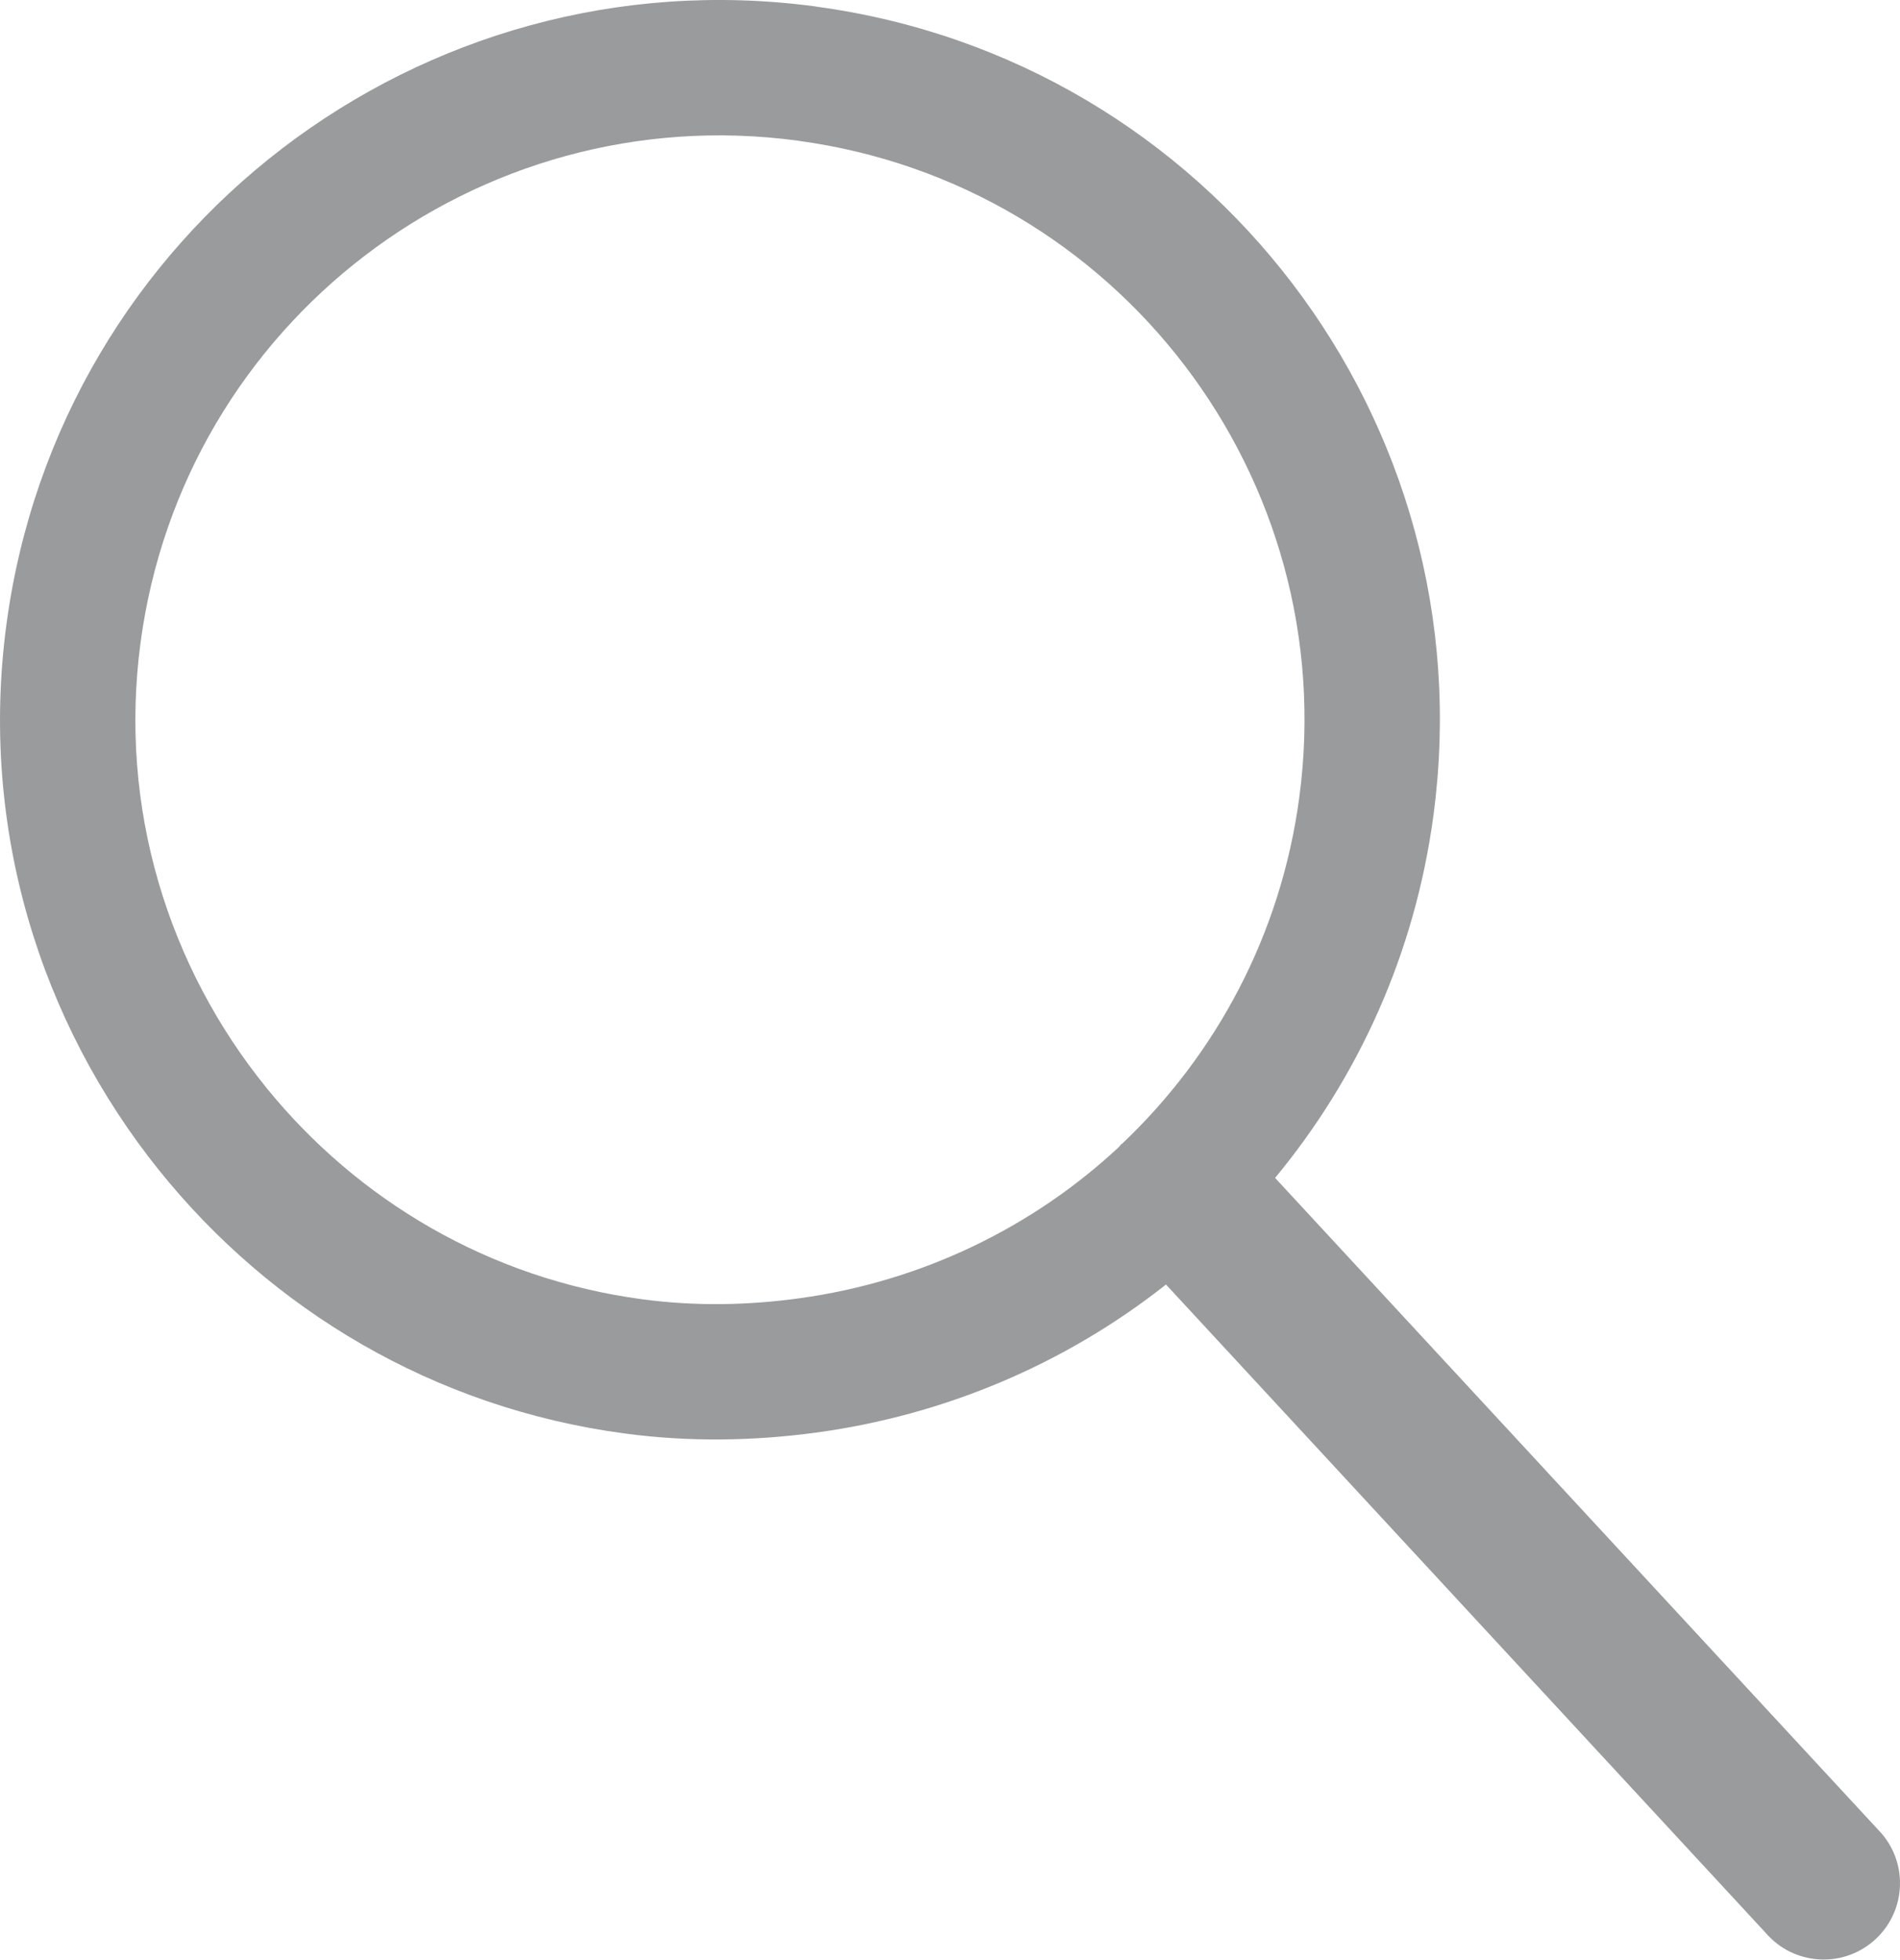 <svg enable-background="new 0 0 484.769 500" viewBox="0 0 484.769 500" xmlns="http://www.w3.org/2000/svg"><g fill="#999b9d"><path d="m286.36 291.76-.78.8.37-.54z"/><path d="m480.05 467.78-154.72-167.24c21.17-25.59 35.7-57.21 40.41-92.56 13.4-100.43-57.06-192.7-157.42-206.28l-.34-.07c-100.55-13.41-192.94 57.22-206.35 157.77-6.92 51.85 8.63 101.43 38.99 139.23 28.52 35.5 70.08 60.62 118.77 67.12 16.63 2.22 32.98 1.91 48.83-.23 32.8-4.44 63.32-17.46 88.65-37.29.21-.16.42-.33.62-.49l153.05 165.47c7.02 8.14 19.32 9.06 27.46 2.04 8.15-7.02 9.07-19.32 2.05-27.47zm-275.94-136.55c-13.04 1.81-26.47 2.11-40.15.29-39.25-5.24-72.76-25.39-95.9-53.87-25-30.77-37.86-71.29-32.2-113.68 10.89-81.64 85.91-139 167.55-128.1l.34.06c81.46 11.06 138.64 85.96 127.76 167.48-4.69 35.14-21.3 65.72-45.15 88.35l-.78.8c-22.17 20.73-50.57 34.4-81.47 38.67z"/></g></svg>